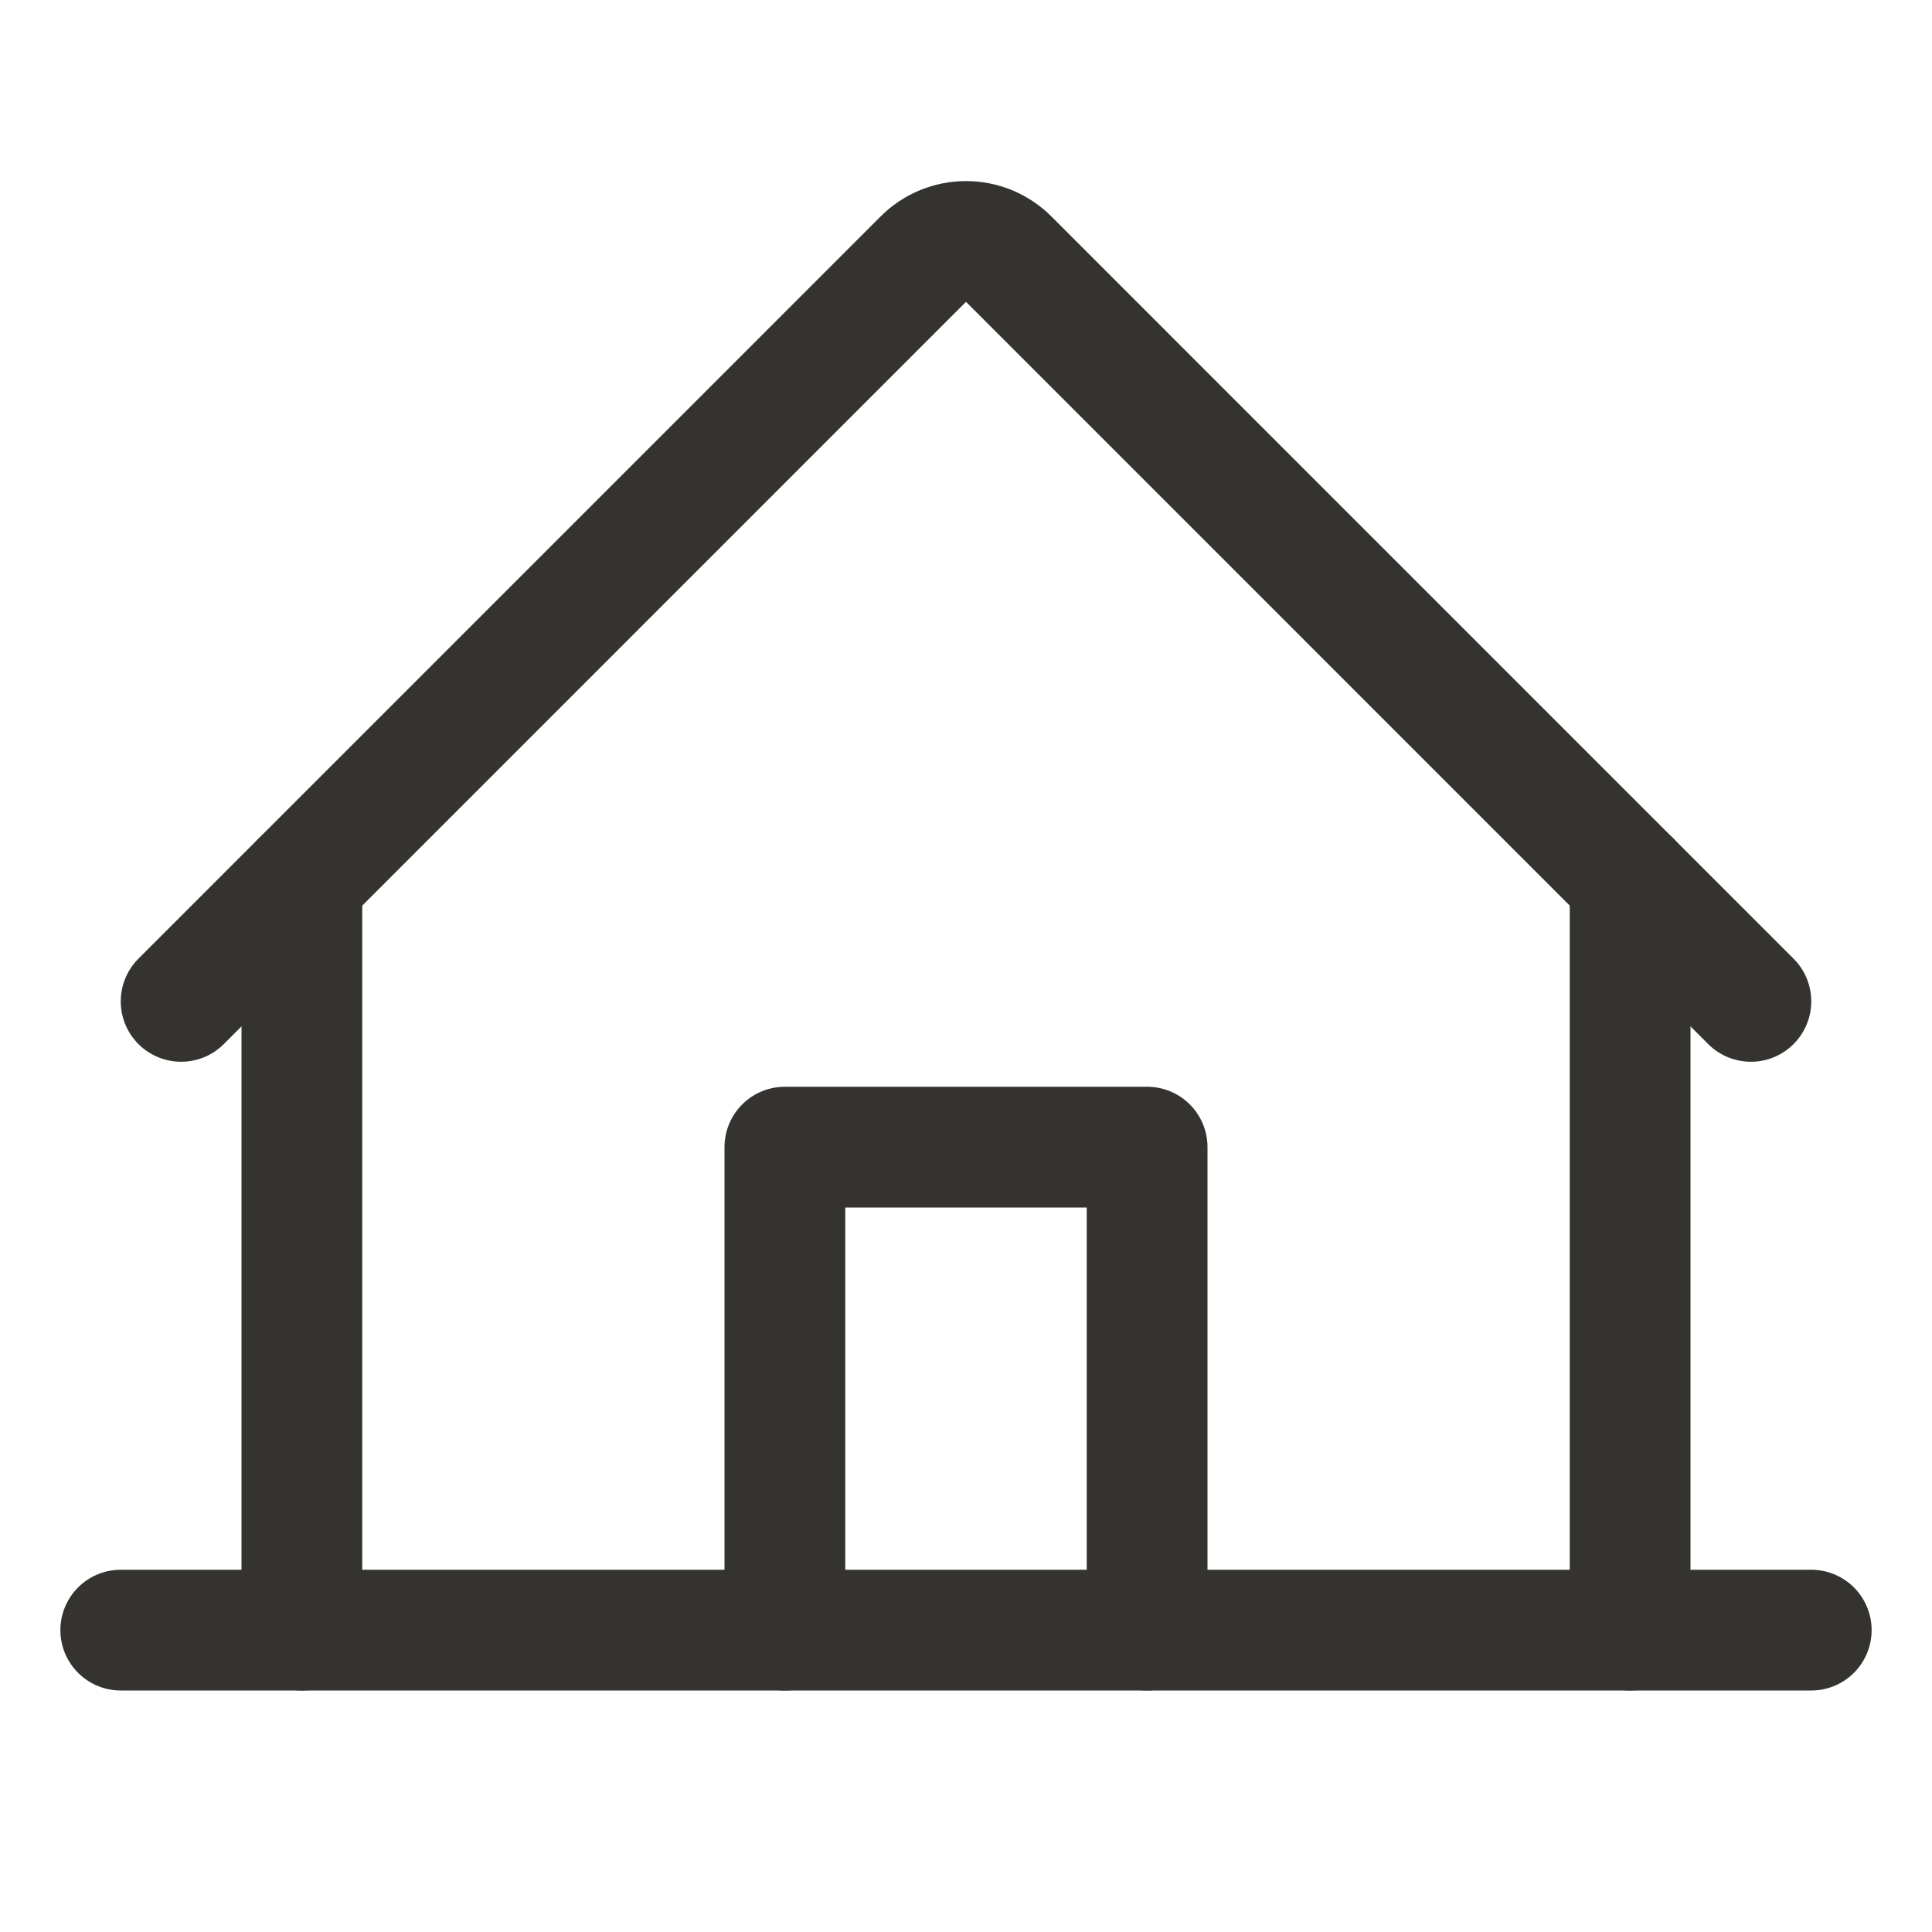 <svg width="32" height="32" viewBox="0 0 32 32" fill="none" xmlns="http://www.w3.org/2000/svg">
<path d="M2 27H30" stroke="#343330" stroke-width="2" stroke-linecap="round" stroke-linejoin="round"/>
<path d="M19 27V19H13V27" stroke="#343330" stroke-width="2" stroke-linecap="round" stroke-linejoin="round"/>
<path d="M5 14.586V27" stroke="#343330" stroke-width="2" stroke-linecap="round" stroke-linejoin="round"/>
<path d="M27 27V14.586" stroke="#343330" stroke-width="2" stroke-linecap="round" stroke-linejoin="round"/>
<path d="M3 16.586L15.293 4.292C15.385 4.199 15.496 4.126 15.617 4.075C15.739 4.025 15.869 3.999 16 3.999C16.131 3.999 16.262 4.025 16.383 4.075C16.504 4.126 16.615 4.199 16.707 4.292L29 16.586" stroke="#343330" stroke-width="2" stroke-linecap="round" stroke-linejoin="round"/>
</svg>

